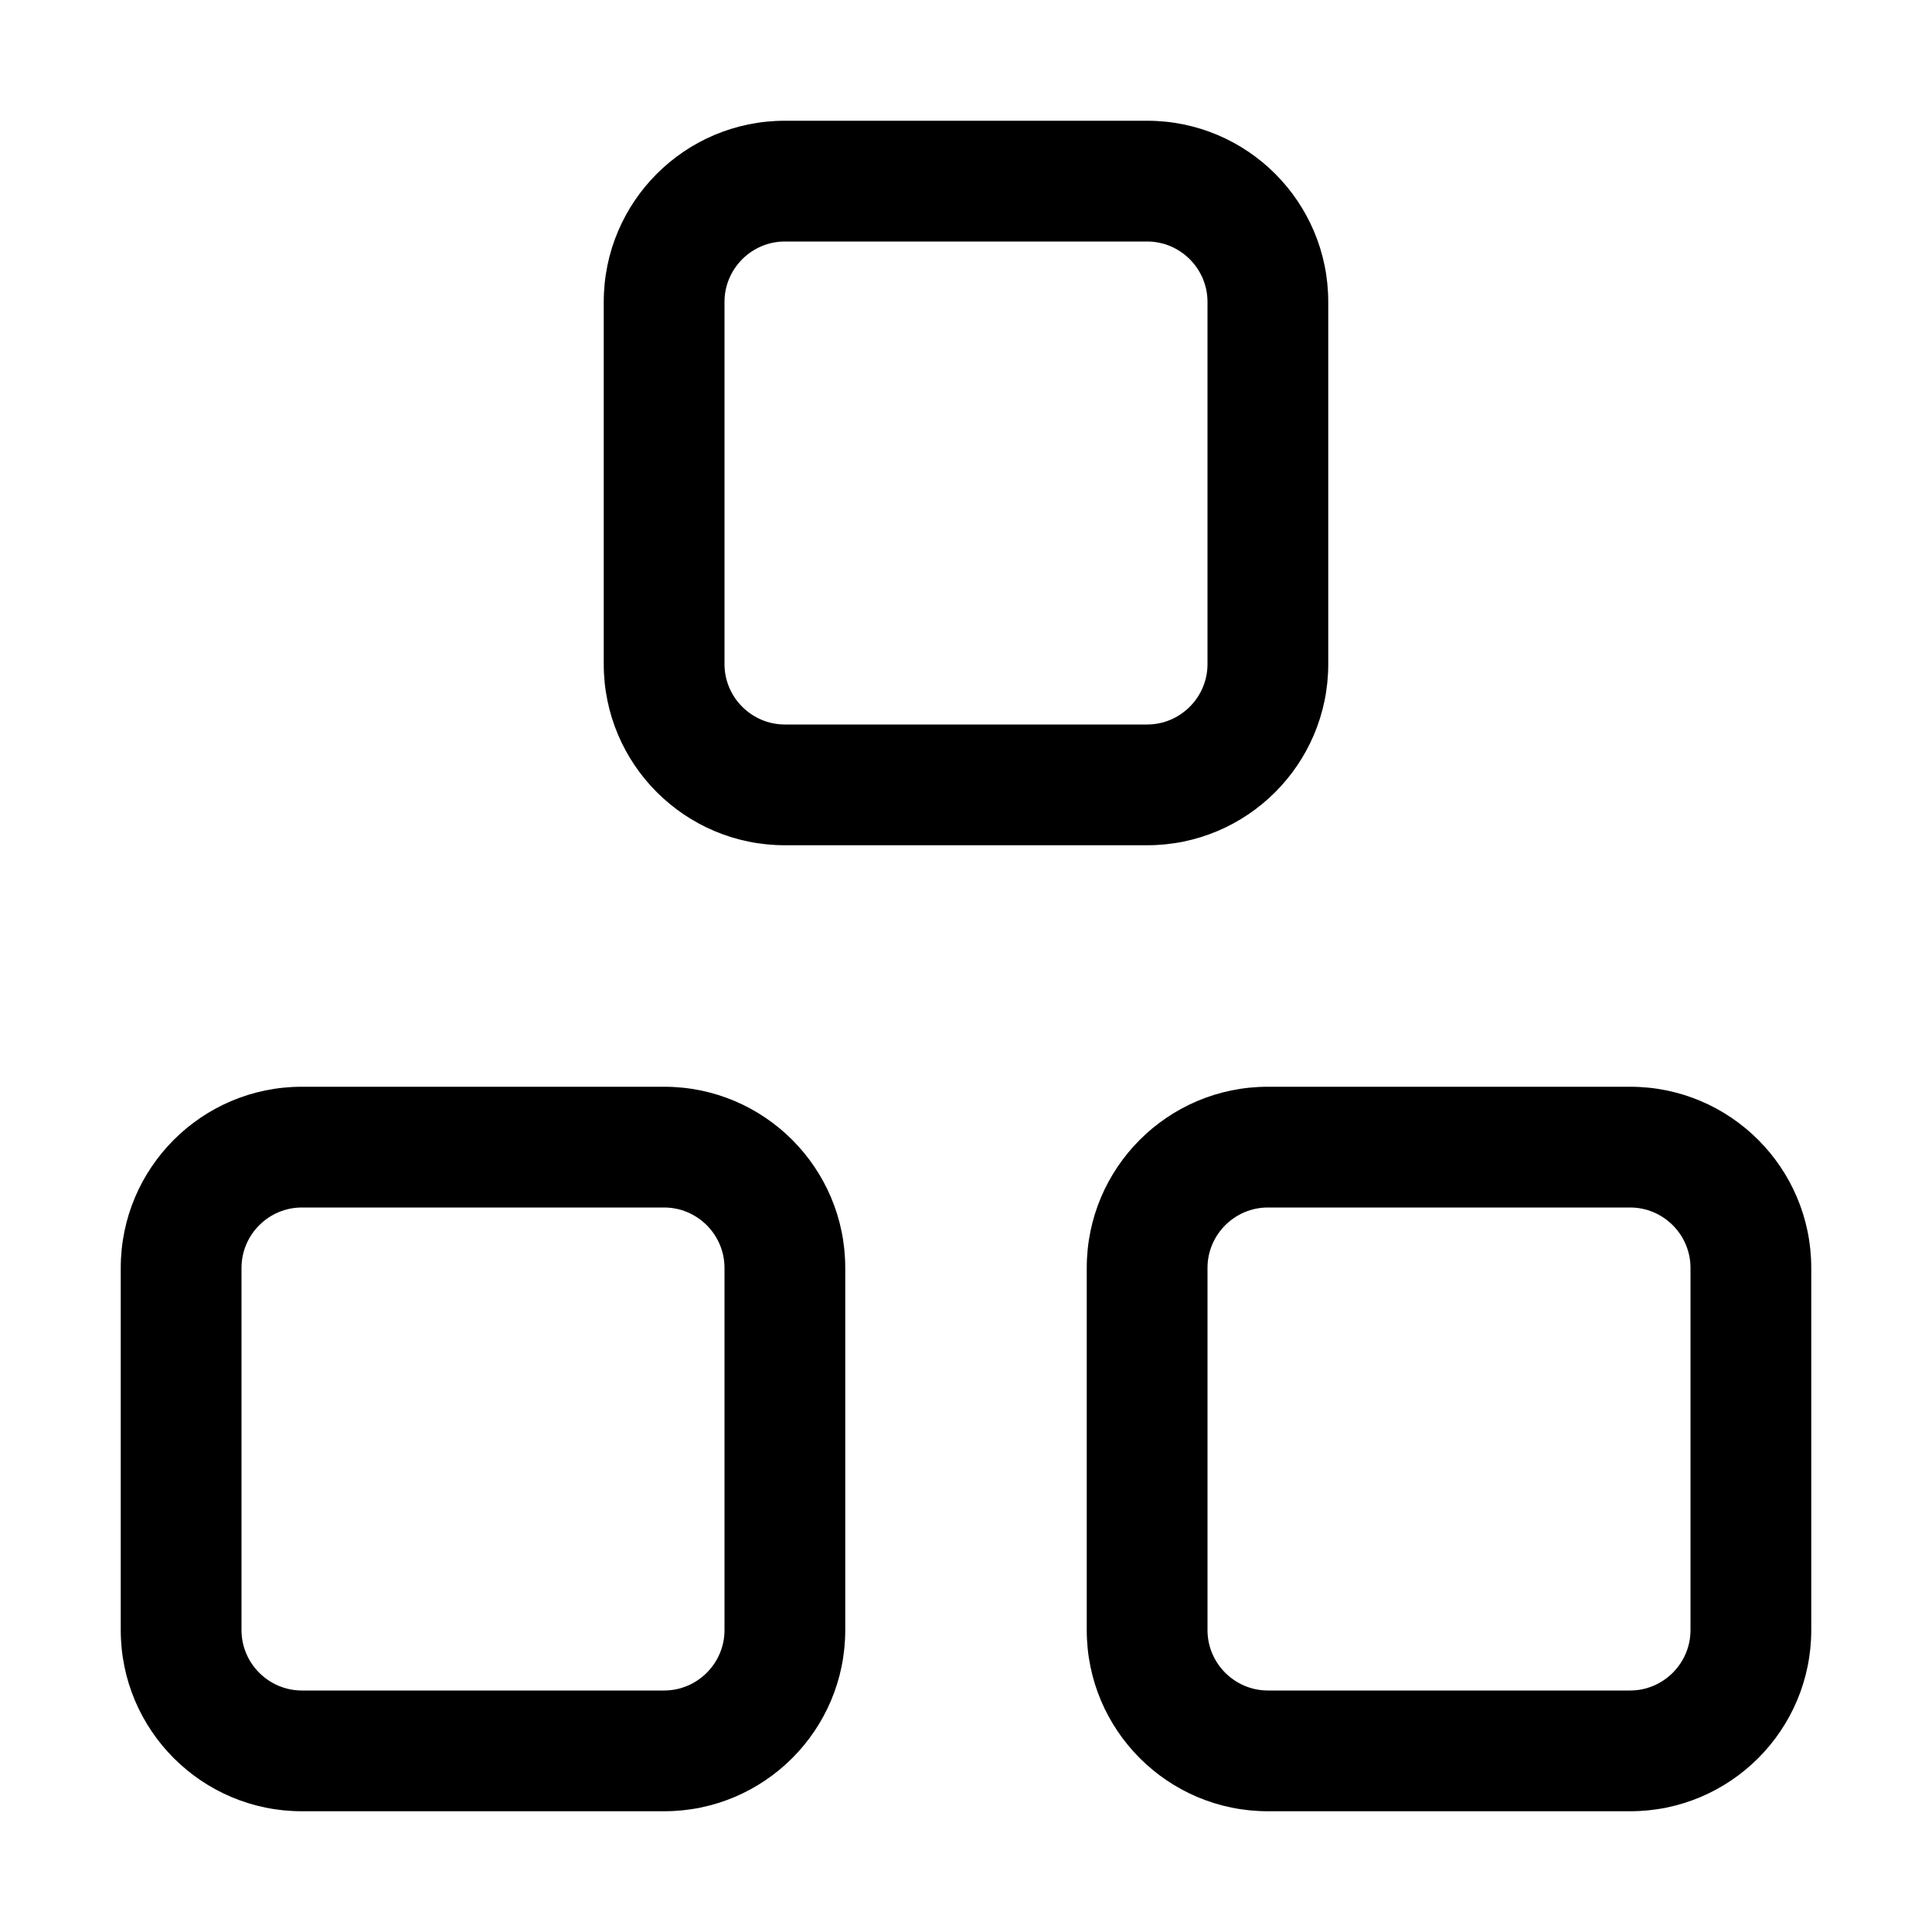 <?xml version="1.0" encoding="utf-8"?>
<!-- Generator: Adobe Illustrator 28.1.0, SVG Export Plug-In . SVG Version: 6.00 Build 0)  -->
<svg version="1.1" id="Layer_1" xmlns="http://www.w3.org/2000/svg" xmlns:xlink="http://www.w3.org/1999/xlink" x="0px" y="0px"
	 width="512px" height="512px" viewBox="0 0 512 512" style="enable-background:new 0 0 512 512;" xml:space="preserve">
<path d="M80,320c-8.8,0-16,7.2-16,16v96c0,8.8,7.2,16,16,16h96c8.8,0,16-7.2,16-16v-96c0-8.8-7.2-16-16-16H80z M32,336
	c0-26.5,21.5-48,48-48h96c26.5,0,48,21.5,48,48v96c0,26.5-21.5,48-48,48H80c-26.5,0-48-21.5-48-48V336z M336,320
	c-8.8,0-16,7.2-16,16v96c0,8.8,7.2,16,16,16h96c8.8,0,16-7.2,16-16v-96c0-8.8-7.2-16-16-16H336z M288,336c0-26.5,21.5-48,48-48h96
	c26.5,0,48,21.5,48,48v96c0,26.5-21.5,48-48,48h-96c-26.5,0-48-21.5-48-48V336z"/>
<path d="M304,32h-96c-26.5,0-48,21.5-48,48v96c0,26.5,21.5,48,48,48h96c26.5,0,48-21.5,48-48V80C352,53.5,330.5,32,304,32z M320,176
	c0,8.8-7.2,16-16,16h-96c-8.8,0-16-7.2-16-16V80c0-8.8,7.2-16,16-16h96c8.8,0,16,7.2,16,16V176z"/>
</svg>
